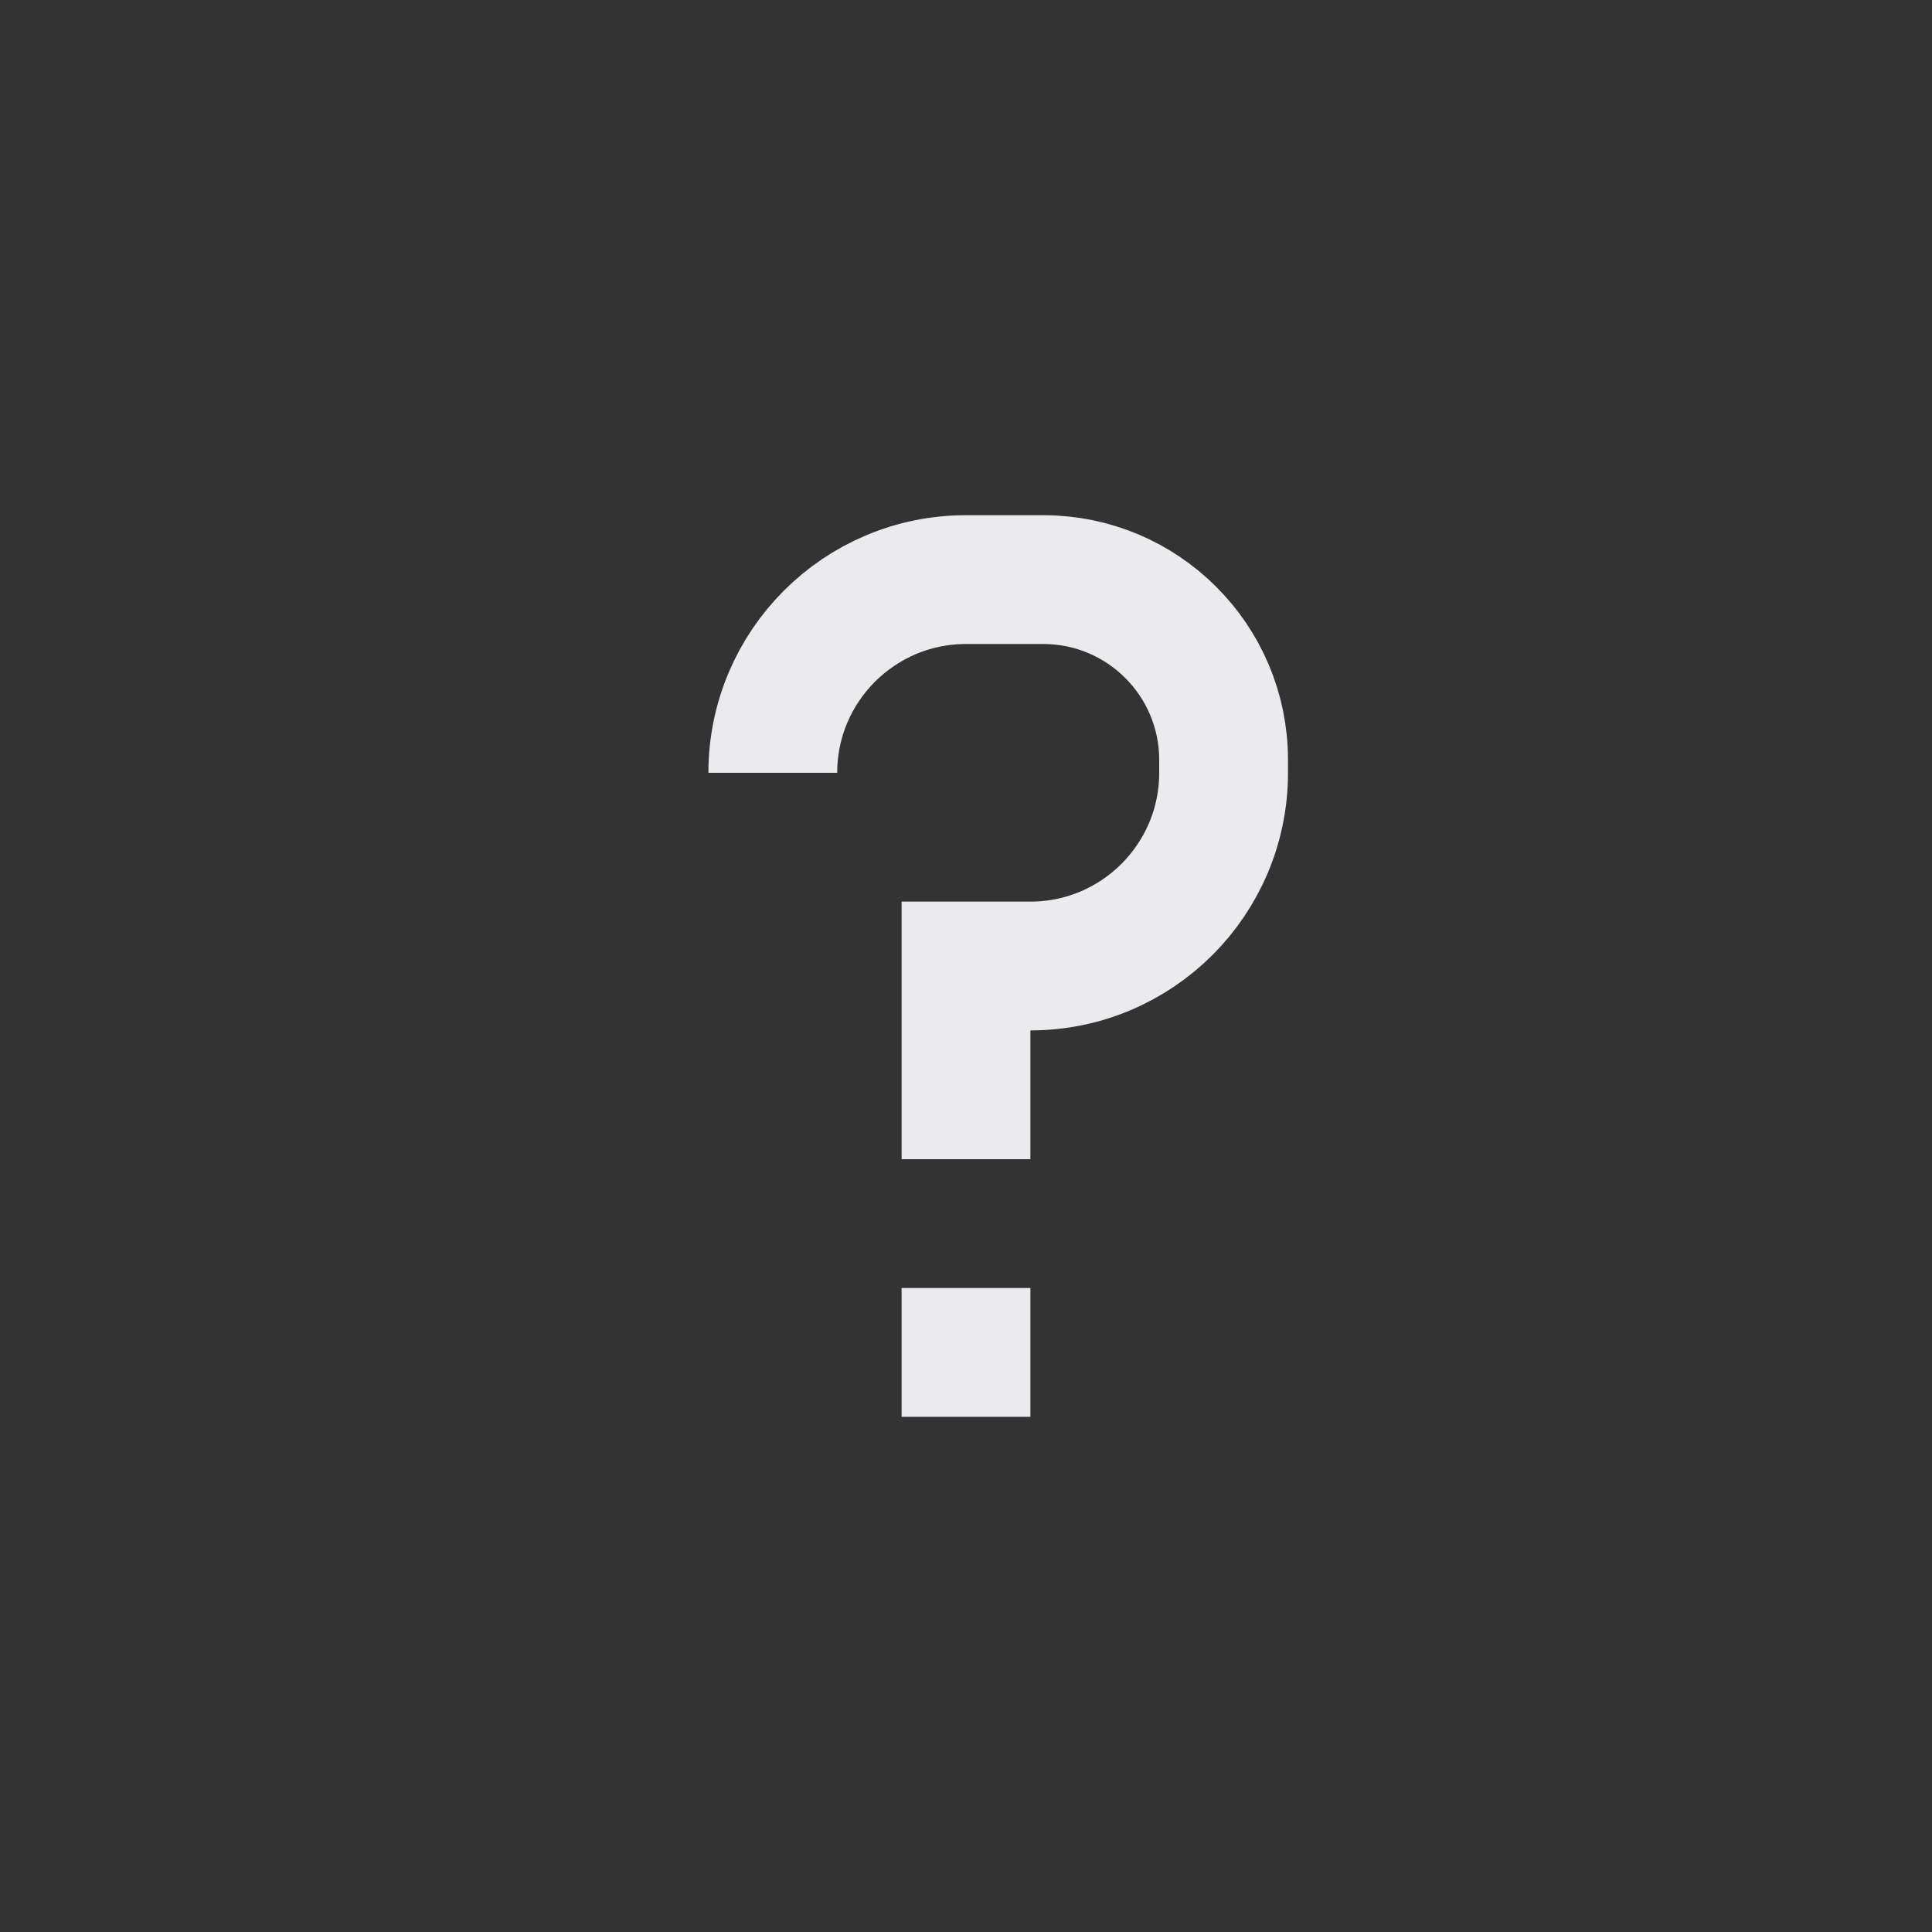 <svg width="15" height="15" viewBox="0 0 15 15" fill="none" xmlns="http://www.w3.org/2000/svg">
<rect x="0" y="0" width="15" height="15" fill="#333333" stroke="none"/>
<path d="M7.5 9V7.5H8C8.828 7.5 9.5 6.828 9.5 6V5.9C9.5 5.127 8.873 4.5 8.1 4.5H7.5C6.672 4.5 6 5.172 6 6M7 10.5H8" stroke="#EBEBED"/>
</svg>
